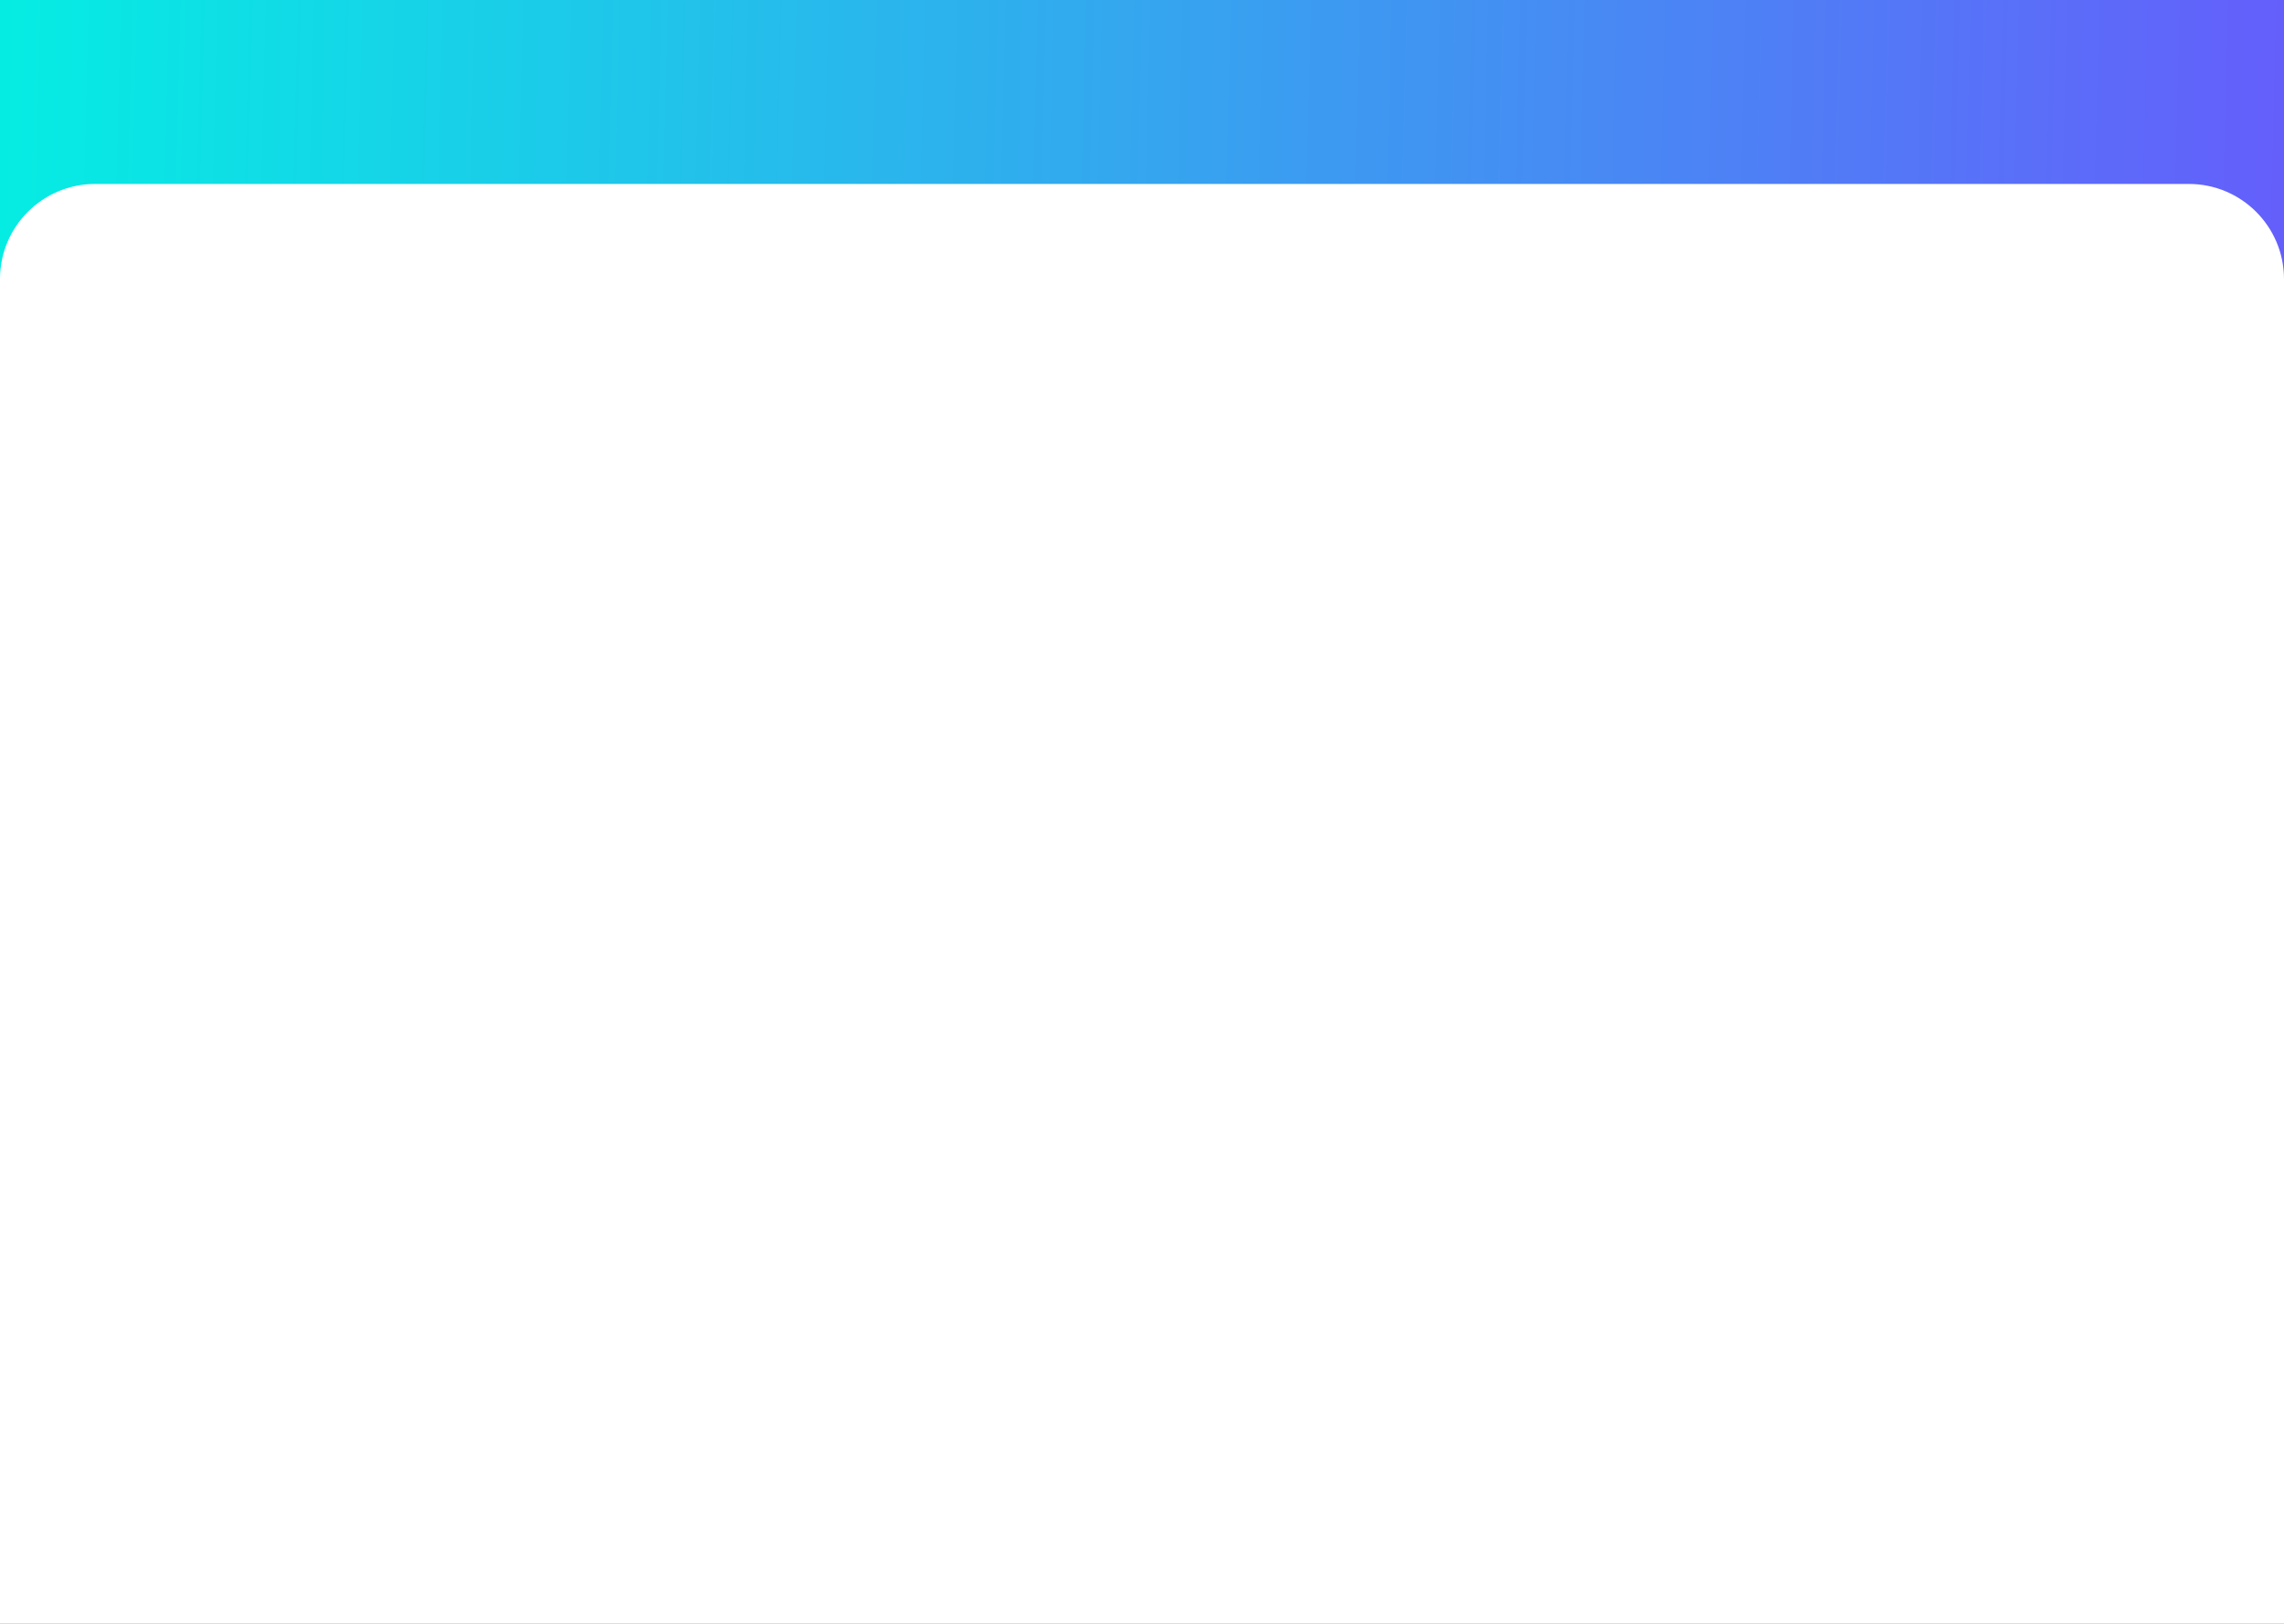 <svg width="1440" height="1024" viewBox="0 0 1440 1024" fill="none" xmlns="http://www.w3.org/2000/svg">
<rect x="0" y="0" width="1440" height="1024" fill="#333333" stroke="none"/>
<rect y="-2" width="1440" height="224" fill="url(#paint0_linear_0_1)"/>
<path d="M0 176C0 142.863 26.863 116 60 116H1380C1413.14 116 1440 142.863 1440 176V1043H0V176Z" fill="white"/>
<defs>
<linearGradient id="paint0_linear_0_1" x1="-1.5225e-07" y1="7.516" x2="1439.12" y2="44.065" gradientUnits="userSpaceOnUse">
<stop stop-color="#05EDE3"/>
<stop offset="1" stop-color="#645FFB"/>
</linearGradient>
</defs>
</svg>